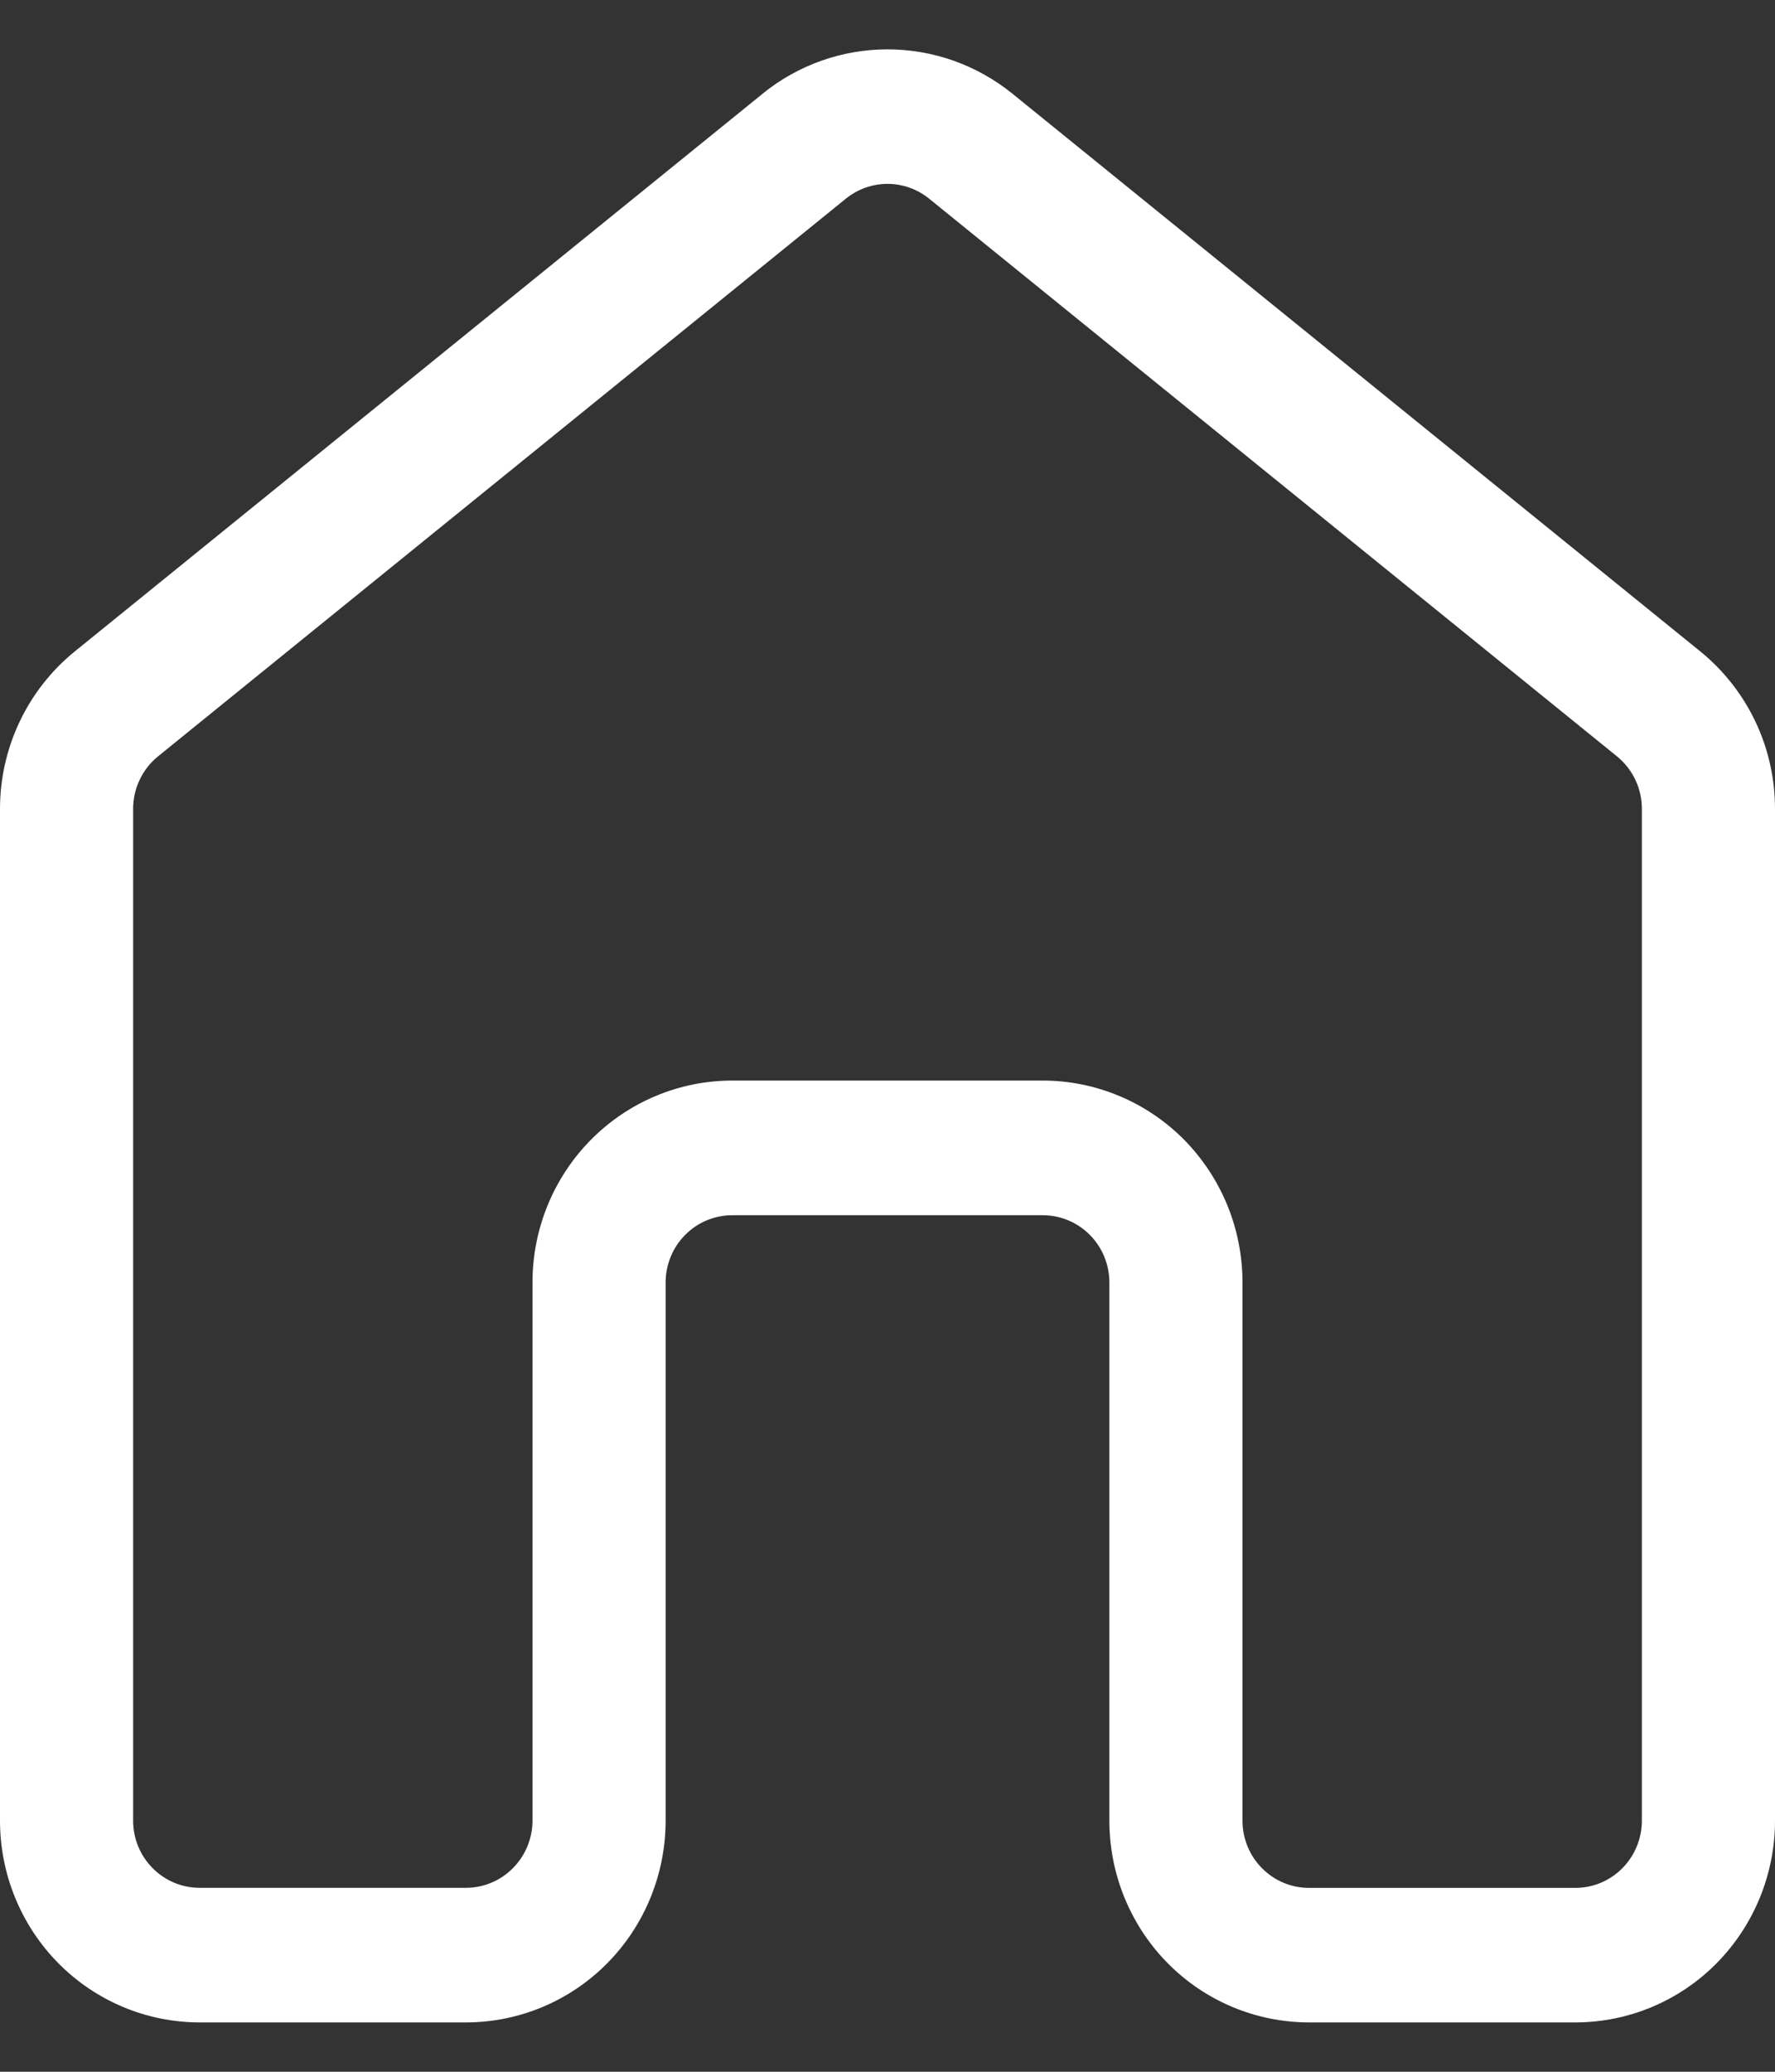 <svg width="24" height="28" viewBox="0 0 24 28" fill="none" xmlns="http://www.w3.org/2000/svg">
<rect x="0" y="0" width="24" height="28" fill="#333333" stroke="none"/>
<path d="M10.31 1.267C10.79 0.878 11.386 0.667 12 0.667C12.614 0.667 13.21 0.878 13.69 1.267L22.99 8.804C23.305 9.06 23.56 9.384 23.735 9.752C23.91 10.12 24 10.524 24 10.932V24.606C24 25.329 23.715 26.023 23.209 26.535C22.703 27.046 22.016 27.333 21.3 27.333H17.7C16.984 27.333 16.297 27.046 15.791 26.535C15.284 26.023 15 25.329 15 24.606V17.333C15 17.092 14.905 16.86 14.736 16.69C14.568 16.52 14.339 16.424 14.1 16.424H9.9C9.661 16.424 9.432 16.52 9.264 16.69C9.095 16.86 9 17.092 9 17.333V24.606C9 25.329 8.716 26.023 8.209 26.535C7.703 27.046 7.016 27.333 6.3 27.333H2.7C1.984 27.333 1.297 27.046 0.791 26.535C0.284 26.023 0 25.329 0 24.606V10.932C0 10.106 0.372 9.323 1.01 8.805L10.31 1.268V1.267ZM12.563 2.685C12.403 2.556 12.205 2.485 12 2.485C11.795 2.485 11.597 2.556 11.437 2.685L2.137 10.222C2.032 10.307 1.947 10.415 1.889 10.538C1.83 10.661 1.8 10.795 1.8 10.931V24.605C1.8 25.108 2.203 25.514 2.7 25.514H6.3C6.539 25.514 6.768 25.418 6.936 25.247C7.105 25.077 7.2 24.846 7.2 24.605V17.332C7.2 16.608 7.484 15.915 7.991 15.403C8.497 14.892 9.184 14.604 9.9 14.604H14.1C14.455 14.604 14.806 14.675 15.133 14.812C15.461 14.949 15.759 15.15 16.01 15.403C16.26 15.657 16.459 15.958 16.595 16.289C16.73 16.62 16.8 16.975 16.8 17.333V24.606C16.8 25.109 17.203 25.515 17.7 25.515H21.3C21.539 25.515 21.768 25.419 21.936 25.249C22.105 25.078 22.2 24.847 22.2 24.606V10.932C22.2 10.796 22.17 10.662 22.112 10.539C22.054 10.417 21.969 10.309 21.864 10.223L12.564 2.686L12.563 2.685Z" fill="white"/>
</svg>
